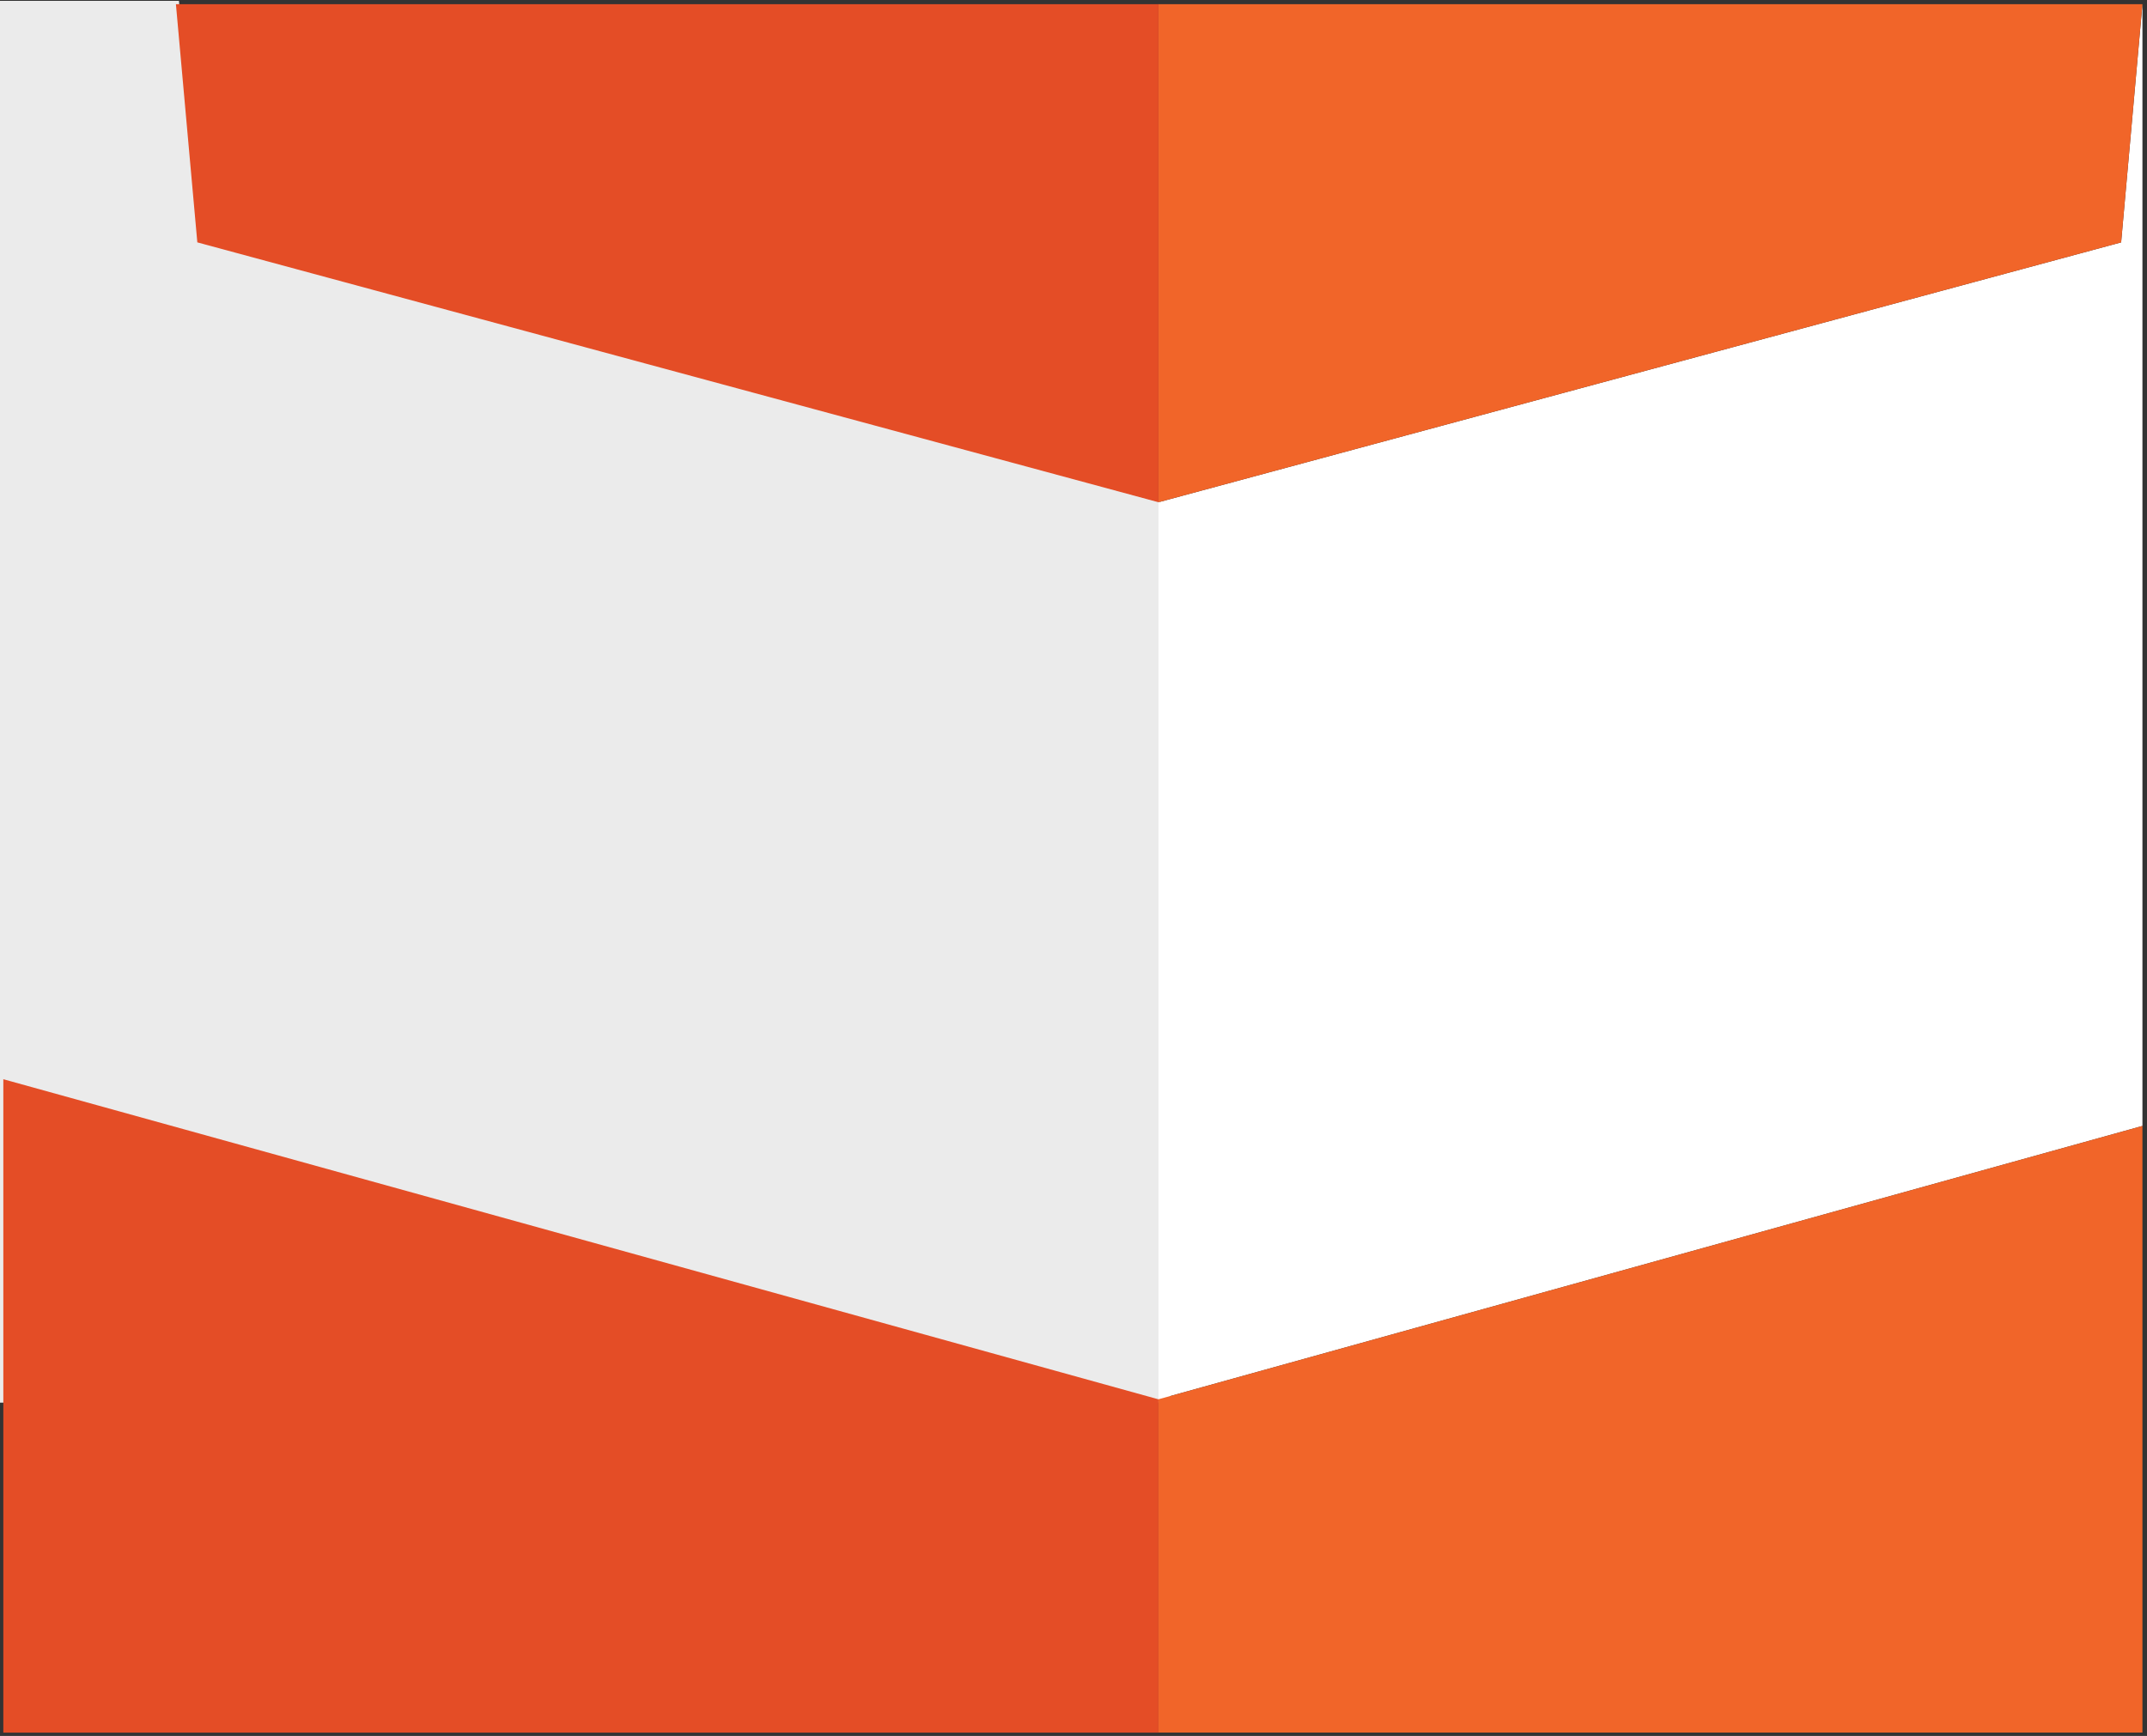 <?xml version="1.0" encoding="UTF-8" standalone="no"?>
<svg
   xmlns:dc="http://purl.org/dc/elements/1.1/"
   xmlns:cc="http://creativecommons.org/ns#"
   xmlns:rdf="http://www.w3.org/1999/02/22-rdf-syntax-ns#"
   xmlns:svg="http://www.w3.org/2000/svg"
   xmlns="http://www.w3.org/2000/svg"
   xmlns:sodipodi="http://sodipodi.sourceforge.net/DTD/sodipodi-0.dtd"
   xmlns:inkscape="http://www.inkscape.org/namespaces/inkscape"
   viewBox="0 0 113.005 91.394"
   id="svg2"
   version="1.1"
   inkscape:version="0.91 r"
   sodipodi:docname="HTML5_Logo_svg_udsnit.svg"
   width="113.005"
   height="91.394">
  <rect x="0" y="0" width="113.005" height="91.394" fill="#333333" stroke="none"/>
  <defs
     id="defs28" />
  <sodipodi:namedview
     pagecolor="#ffffff"
     bordercolor="#666666"
     borderopacity="1"
     objecttolerance="10"
     gridtolerance="10"
     guidetolerance="10"
     inkscape:pageopacity="0"
     inkscape:pageshadow="2"
     inkscape:window-width="1855"
     inkscape:window-height="1176"
     id="namedview26"
     showgrid="false"
     showguides="true"
     inkscape:guide-bbox="true"
     fit-margin-top="0"
     fit-margin-left="0"
     fit-margin-right="0"
     fit-margin-bottom="0"
     inkscape:zoom="8"
     inkscape:cx="46.785134"
     inkscape:cy="56.424406"
     inkscape:window-x="65"
     inkscape:window-y="24"
     inkscape:window-maximized="1"
     inkscape:current-layer="layer4">
    <sodipodi:guide
       position="0.175,71.871"
       orientation="1,0"
       id="guide4158" />
    <inkscape:grid
       type="xygrid"
       id="grid4160"
       originx="-194.843"
       originy="-60.825" />
    <sodipodi:guide
       position="115.157,54.175"
       orientation="1,0"
       id="guide4162" />
    <sodipodi:guide
       position="34.157,91.175"
       orientation="0,1"
       id="guide4164" />
    <sodipodi:guide
       position="70.157,0.175"
       orientation="0,1"
       id="guide4166" />
    <sodipodi:guide
       position="17.53,78.633"
       orientation="0,1"
       id="guide4177" />
    <sodipodi:guide
       position="10.386,75.709"
       orientation="1,0"
       id="guide4179" />
    <sodipodi:guide
       position="9.259,75.921"
       orientation="1,0"
       id="guide4181" />
    <sodipodi:guide
       position="4.993,34.574"
       orientation="0,1"
       id="guide4183" />
    <sodipodi:guide
       position="61.411,17.722"
       orientation="0,1"
       id="guide4185" />
    <sodipodi:guide
       position="60.975,10.88"
       orientation="1,0"
       id="guide4187" />
    <sodipodi:guide
       position="111.644,78.508"
       orientation="1,0"
       id="guide4189" />
    <sodipodi:guide
       position="112.765,90.871"
       orientation="1,0"
       id="guide4191" />
    <sodipodi:guide
       position="118.848,32.115"
       orientation="0,1"
       id="guide4311" />
    <sodipodi:guide
       position="77.393,64.952"
       orientation="0,1"
       id="guide4317" />
  </sodipodi:namedview>
  <title
     id="title4">HTML5 Logo</title>
  <g
     inkscape:groupmode="layer"
     id="layer4"
     inkscape:label="Layer 2"
     style="display:inline"
     transform="translate(-194.843,-359.781)">
    <path
       style="fill:#ebebeb;fill-opacity:1;fill-rule:evenodd;stroke:#ebebeb;stroke-width:0.35;stroke-linecap:butt;stroke-linejoin:miter;stroke-miterlimit:4;stroke-dasharray:none;stroke-opacity:1"
       d="m 204.102,360 1.127,12.542 50.589,13.833 0.436,47.078 -61.236,0 0,-73.453 z"
       id="path4299"
       inkscape:connector-curvature="0" />
    <path
       style="fill:#ffffff;fill-opacity:1;fill-rule:evenodd;stroke:#ffffff;stroke-width:0;stroke-linecap:butt;stroke-linejoin:miter;stroke-miterlimit:4;stroke-dasharray:none;stroke-opacity:1"
       d="m 307.608,360 -1.121,12.542 -50.669,13.681 0,47.23 51.79,-14.393 z"
       id="path4321"
       inkscape:connector-curvature="0" />
    <path
       style="fill:#e44d26;fill-rule:evenodd;stroke:#e44d26;stroke-width:0;stroke-linecap:butt;stroke-linejoin:miter;stroke-opacity:1;fill-opacity:1;stroke-miterlimit:4;stroke-dasharray:none"
       d="m 195.018,416.601 60.8,16.853 0,17.547 -60.8,0 z"
       id="path5623"
       inkscape:connector-curvature="0" />
    <path
       style="fill:#f16529;fill-rule:evenodd;stroke:#f16529;stroke-width:0;stroke-linecap:butt;stroke-linejoin:miter;stroke-opacity:1;fill-opacity:1;stroke-miterlimit:4;stroke-dasharray:none"
       d="m 255.818,360 51.79,0 -1.121,12.542 -50.669,13.681 z"
       id="path5627"
       inkscape:connector-curvature="0" />
    <path
       style="fill:#e44d26;fill-rule:evenodd;stroke:#e44d26;stroke-width:0;stroke-linecap:butt;stroke-linejoin:miter;stroke-opacity:1;fill-opacity:1;stroke-miterlimit:4;stroke-dasharray:none"
       d="m 204.102,360 1.127,12.542 50.589,13.681 0,-26.223 z"
       id="path5625"
       inkscape:connector-curvature="0" />
    <path
       style="fill:#f16529;fill-rule:evenodd;stroke:none;stroke-width:1px;stroke-linecap:butt;stroke-linejoin:miter;stroke-opacity:1;fill-opacity:1"
       d="m 255.818,451 51.79,0 0,-31.94 -51.79,14.393 0,17.547"
       id="path5629"
       inkscape:connector-curvature="0" />
  </g>
</svg>
